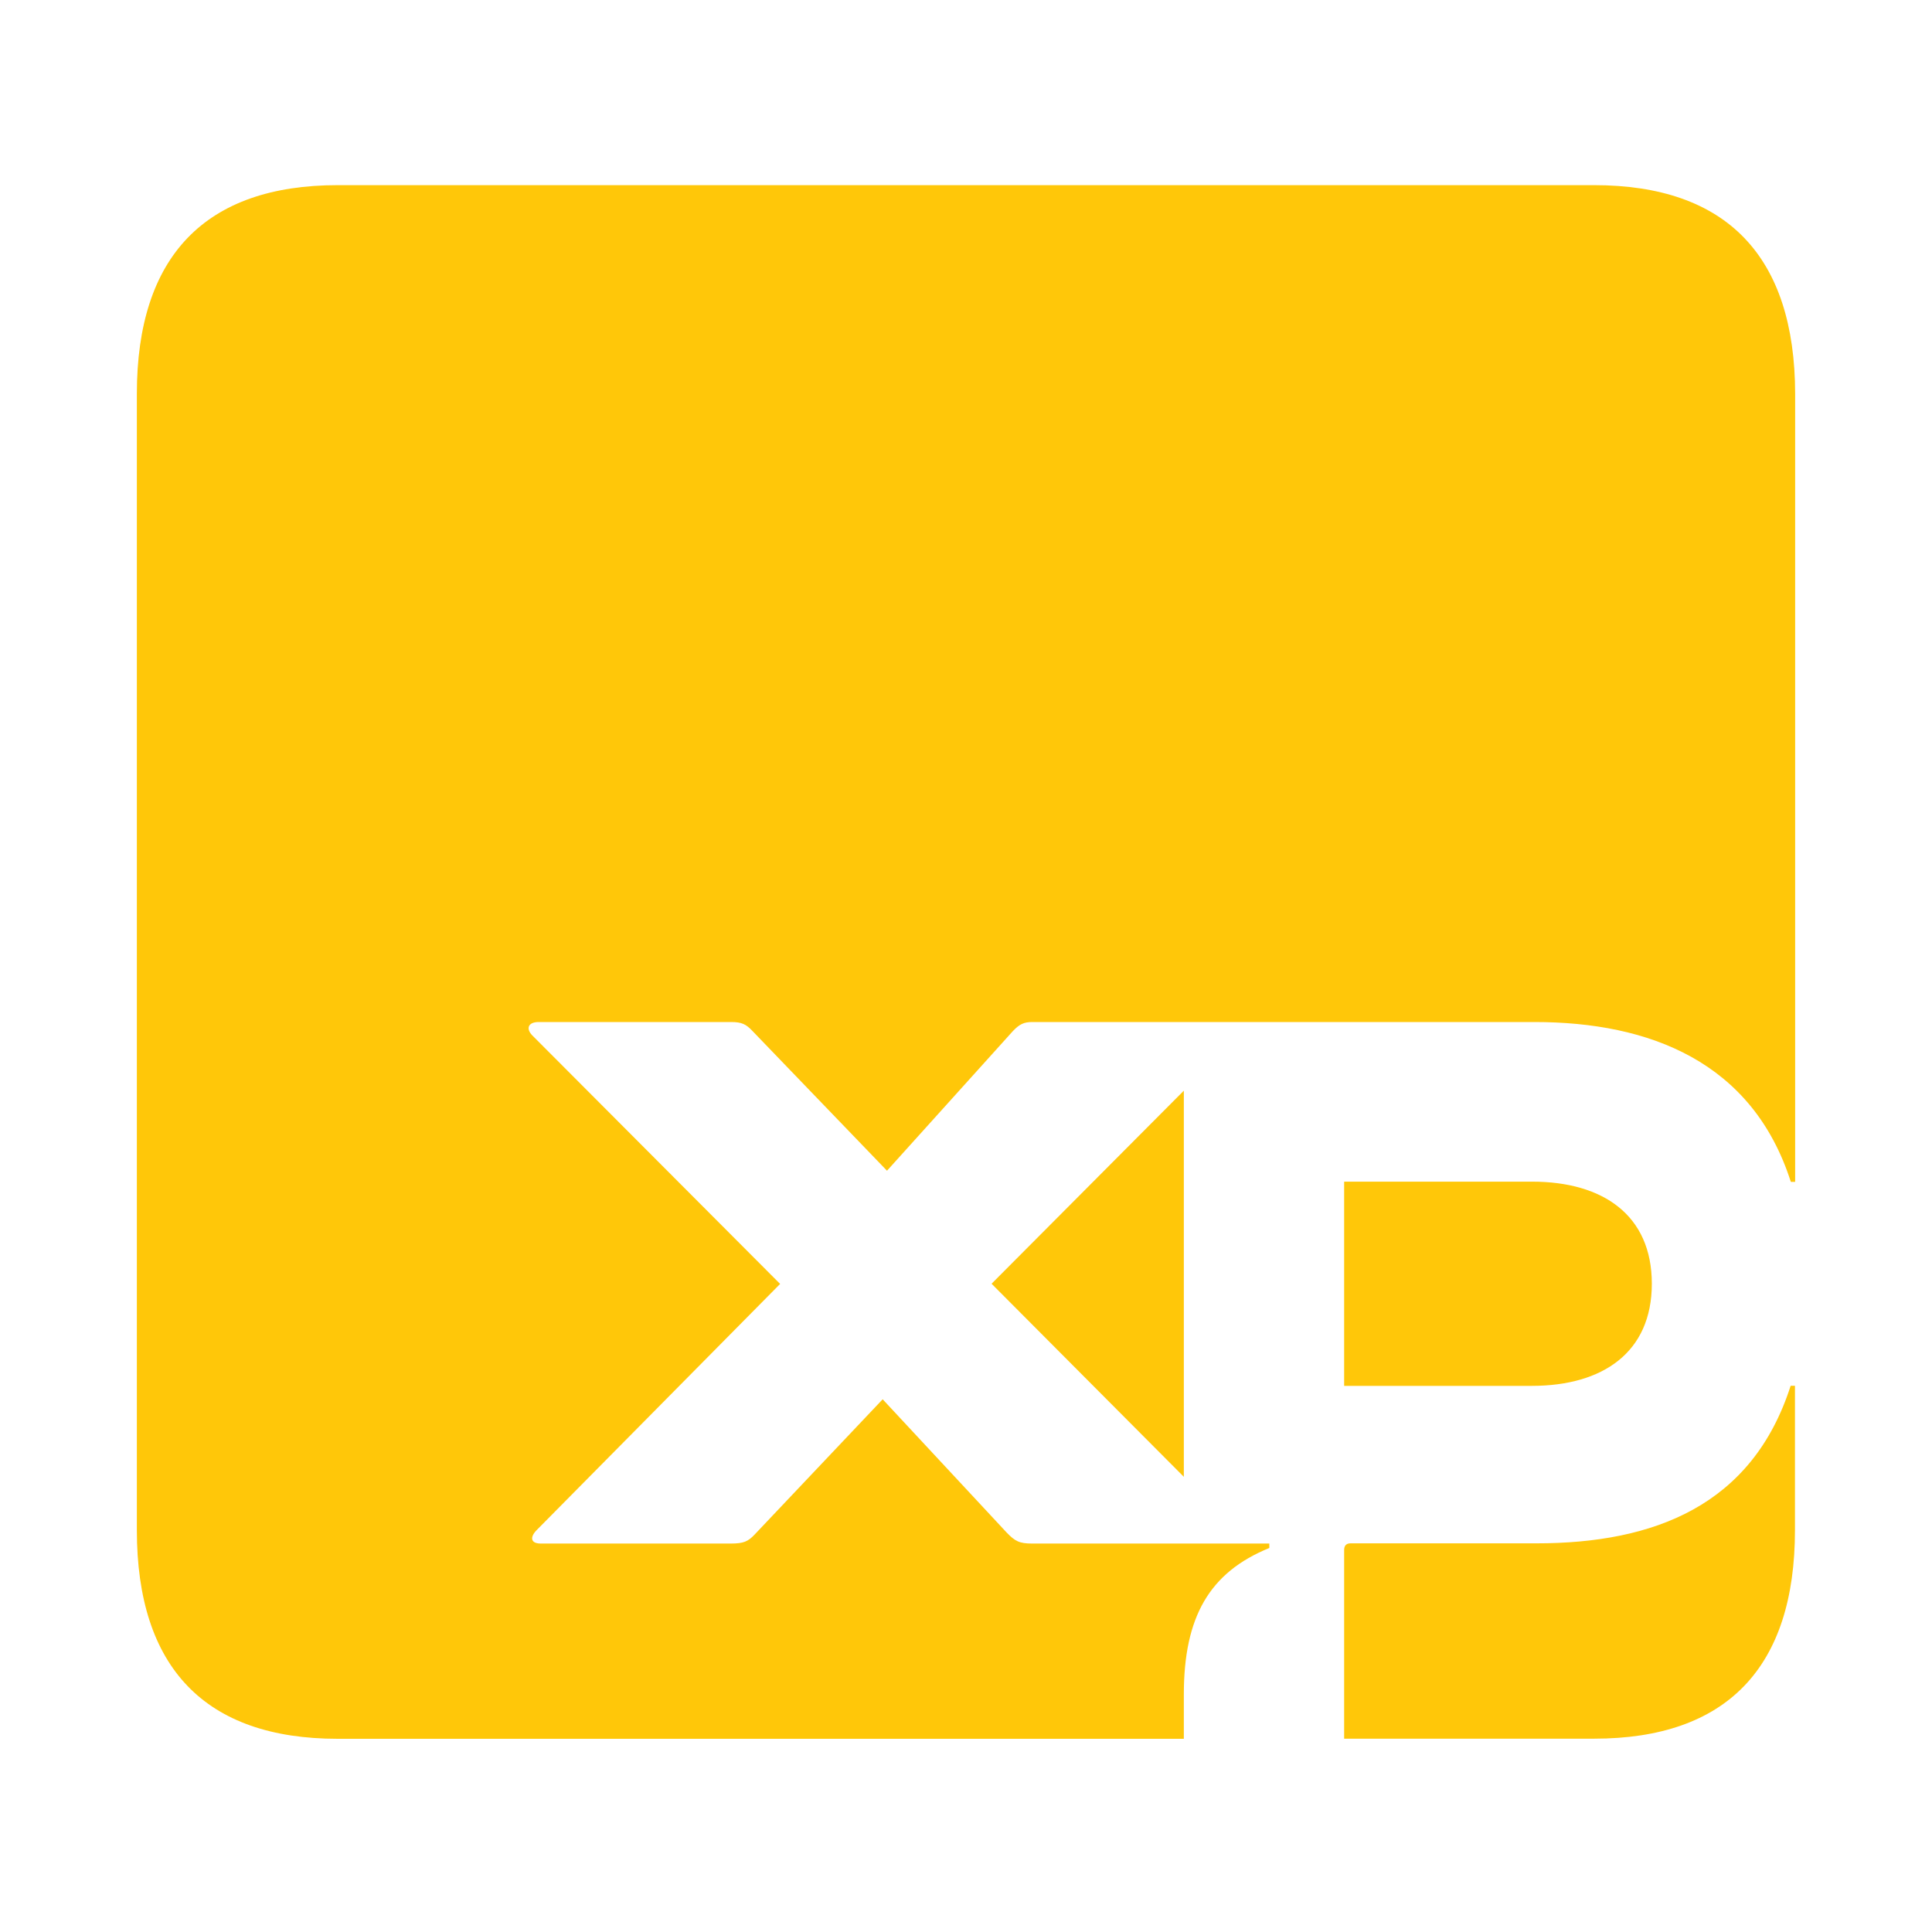<svg width="240" height="240" viewBox="0 0 240 240" fill="none" xmlns="http://www.w3.org/2000/svg">
<path d="M147.06 183.454V135.487L123.177 159.47L147.06 183.454ZM205.196 159.467C205.196 150.918 199.082 146.789 190.334 146.789H166.975V172.157H190.334C199.082 172.146 205.196 168.017 205.196 159.467ZM198.021 23H41.956C25.509 23 17 31.82 17 48.92V190.08C17 207.168 25.497 216 41.955 216H147.06V210.487C147.06 200.835 150.254 195.323 157.679 192.297V191.745H128.218C126.632 191.745 126.096 191.464 125.036 190.362L109.649 173.825L93.727 190.643C92.929 191.477 92.392 191.745 90.796 191.745H67.185C65.851 191.745 65.851 190.913 66.65 190.092L96.909 159.493L66.113 128.612C65.315 127.78 65.589 126.96 66.923 126.96H90.818C92.141 126.96 92.678 127.229 93.464 128.062L110.186 145.431L125.845 128.062C126.655 127.229 127.18 126.96 128.241 126.96H190.619C204.945 126.96 217.696 131.92 222.464 146.815H223V48.944C222.977 31.819 214.48 23 198.021 23ZM190.858 191.719H167.773C167.237 191.719 166.975 192.001 166.975 192.552V215.985H198.021C214.469 215.985 222.977 207.166 222.977 190.065V172.145H222.441C217.662 187.039 205.458 191.719 190.858 191.719Z" fill="#FFC709"/>
</svg>
